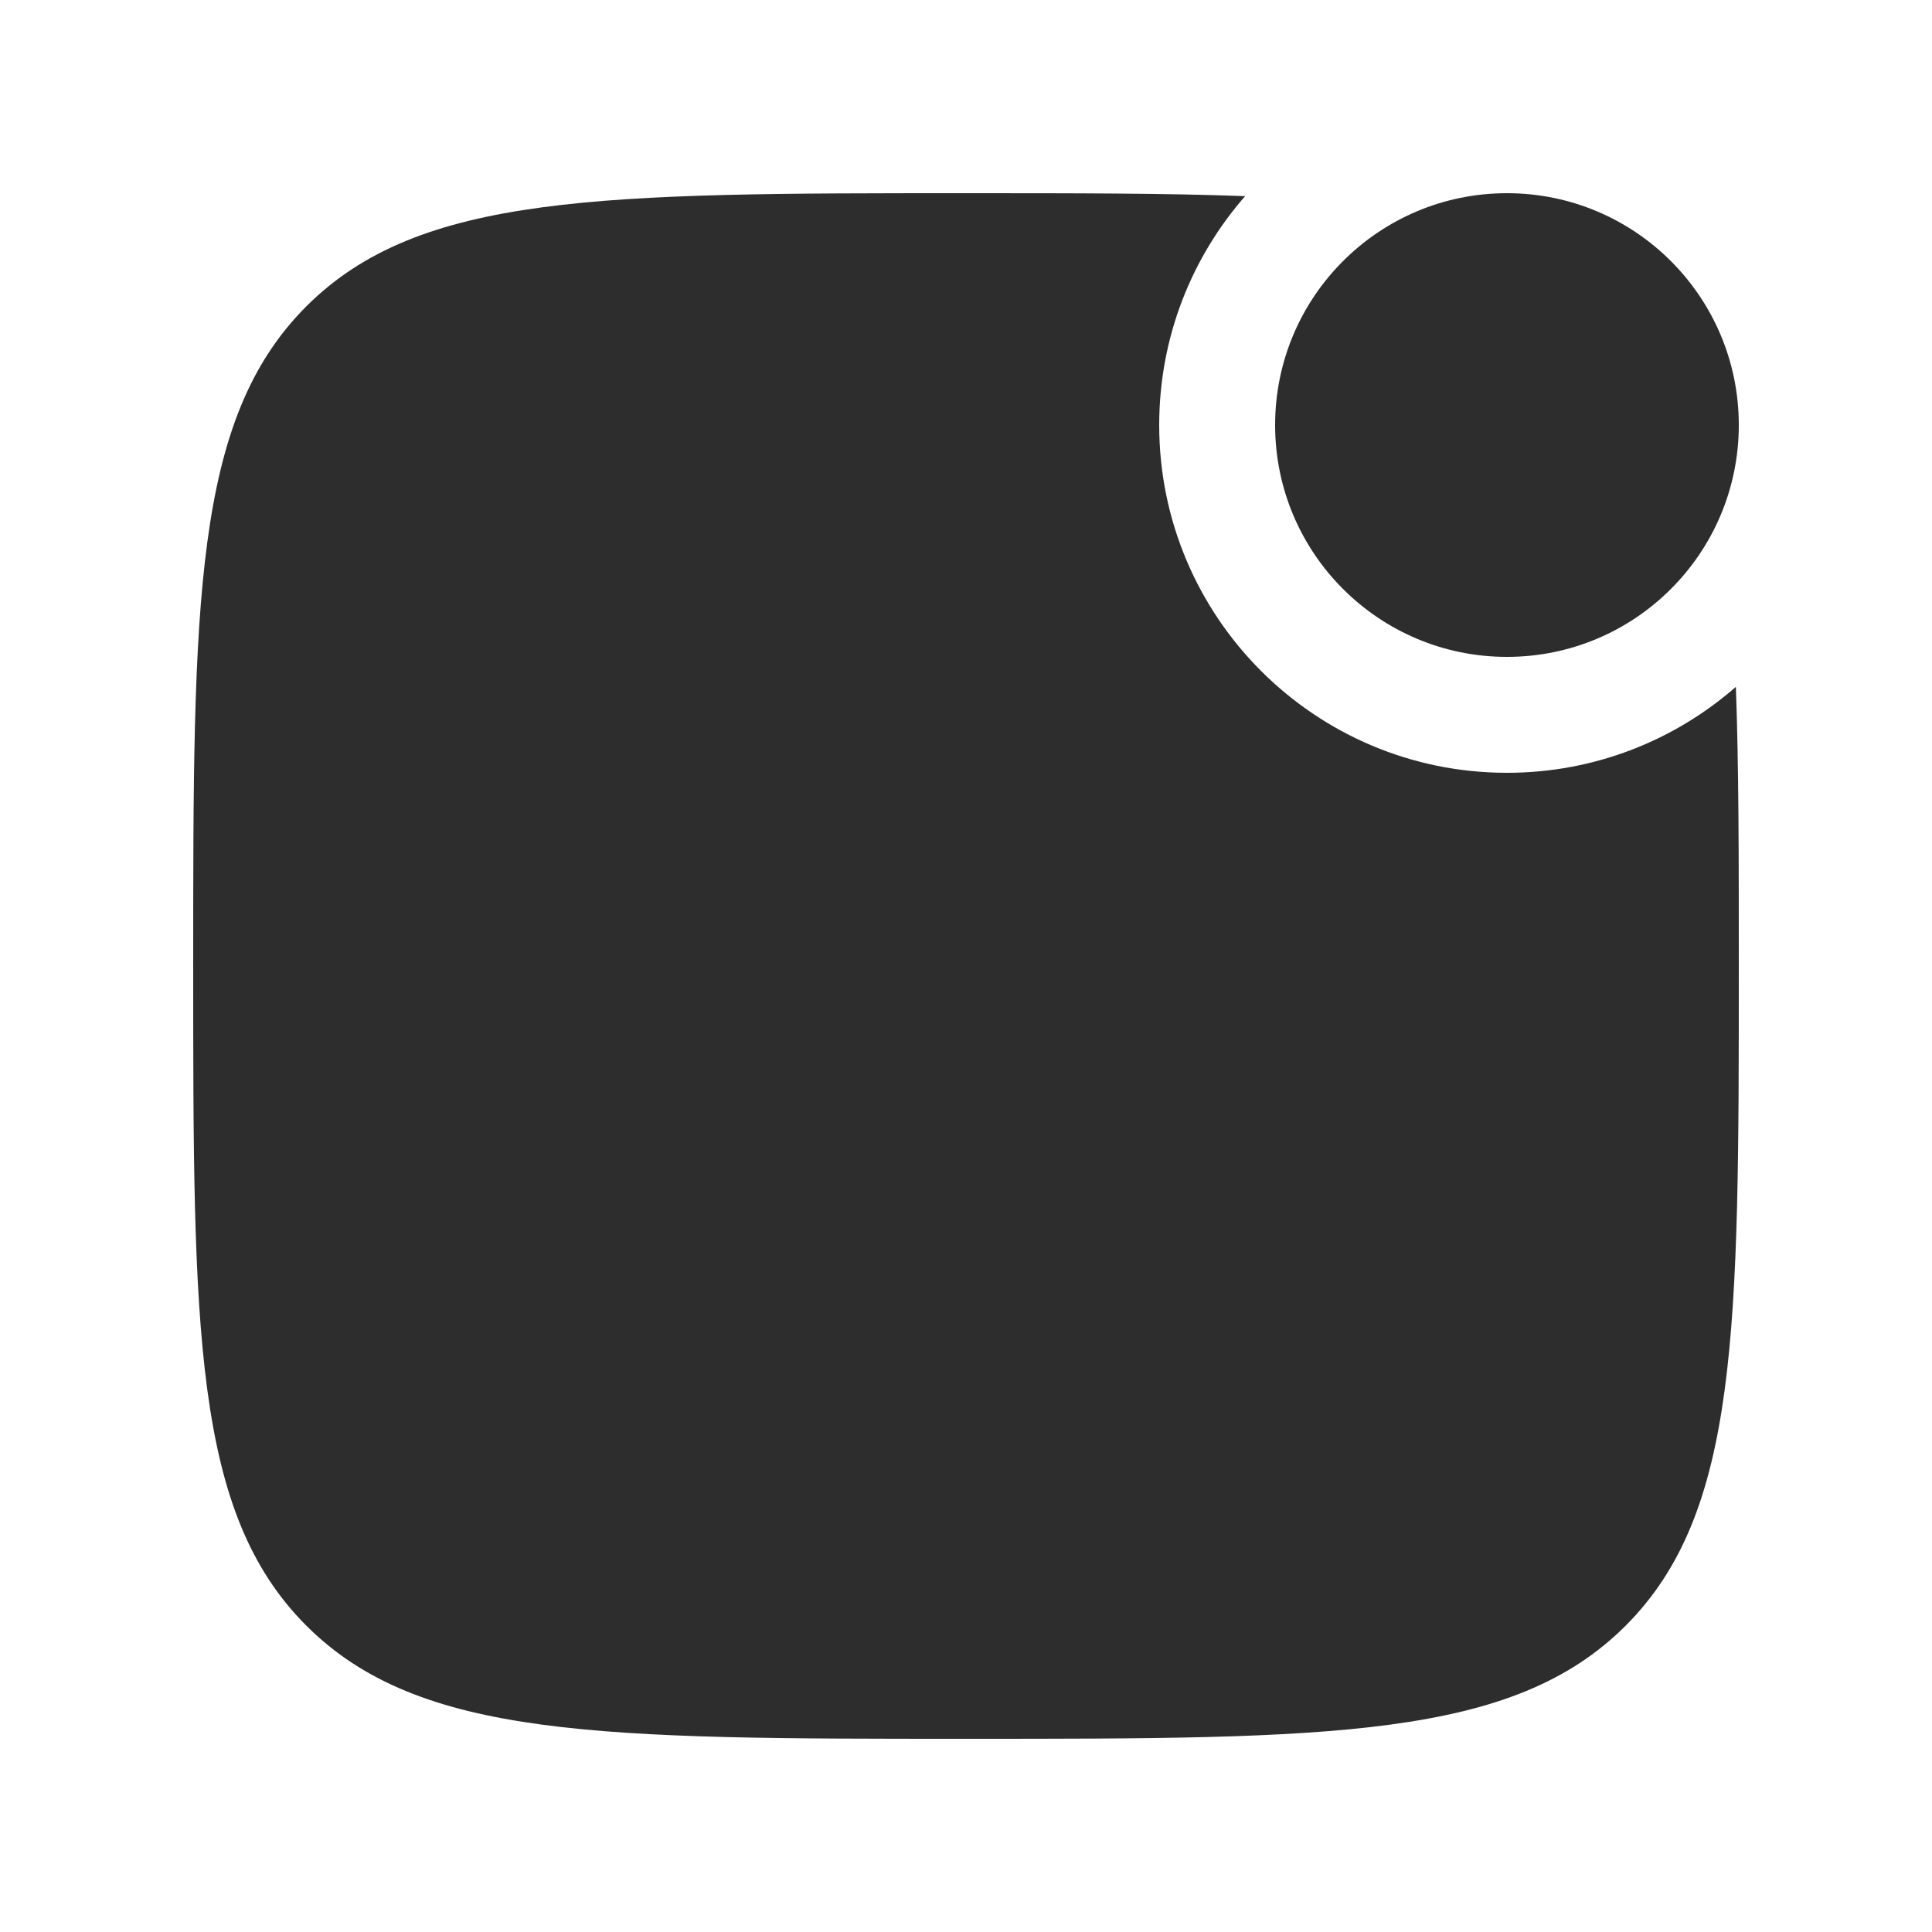 <?xml version="1.0" encoding="UTF-8" standalone="no"?>
<svg
   width="25"
   height="25"
   viewBox="0 0 25 25"
   fill="none"
   version="1.1"
   id="svg2"
   sodipodi:docname="notifications_alt.svg"
   inkscape:version="1.4 (86a8ad7, 2024-10-11)"
   xmlns:inkscape="http://www.inkscape.org/namespaces/inkscape"
   xmlns:sodipodi="http://sodipodi.sourceforge.net/DTD/sodipodi-0.dtd"
   xmlns="http://www.w3.org/2000/svg"
   xmlns:svg="http://www.w3.org/2000/svg">
  <defs
     id="defs2" />
  <sodipodi:namedview
     id="namedview2"
     pagecolor="#ffffff"
     bordercolor="#000000"
     borderopacity="0.25"
     inkscape:showpageshadow="2"
     inkscape:pageopacity="0.0"
     inkscape:pagecheckerboard="0"
     inkscape:deskcolor="#d1d1d1"
     inkscape:zoom="31.32"
     inkscape:cx="12.5"
     inkscape:cy="12.5"
     inkscape:window-width="1920"
     inkscape:window-height="1001"
     inkscape:window-x="-9"
     inkscape:window-y="-9"
     inkscape:window-maximized="1"
     inkscape:current-layer="svg2" />
  <g
     id="g2"
     transform="translate(0.271,0.143)">
    <path
       d="m 12.229,22.357 c -4.714,0 -7.071,0 -8.536,-1.464 -1.464,-1.464 -1.464,-3.821 -1.464,-8.536 0,-4.714 0,-7.071 1.464,-8.536 C 5.158,2.357 7.515,2.357 12.229,2.357 c 1.399,0 2.59,0 3.612,0.038 -0.692,0.791 -1.112,1.828 -1.112,2.962 0,2.485 2.015,4.5 4.5,4.5 1.134,0 2.17,-0.42 2.962,-1.112 0.038,1.022 0.038,2.213 0.038,3.612 0,4.714 0,7.071 -1.464,8.536 -1.464,1.464 -3.821,1.464 -8.536,1.464 z"
       fill="#2d2d2d"
       id="path1" />
    <path
       d="m 22.229,5.357 c 0,1.657 -1.343,3 -3,3 -1.657,0 -3,-1.343 -3,-3 0,-1.657 1.343,-3 3,-3 1.657,0 3,1.343 3,3 z"
       fill="#2d2d2d"
       id="path2" />
  </g>
</svg>
